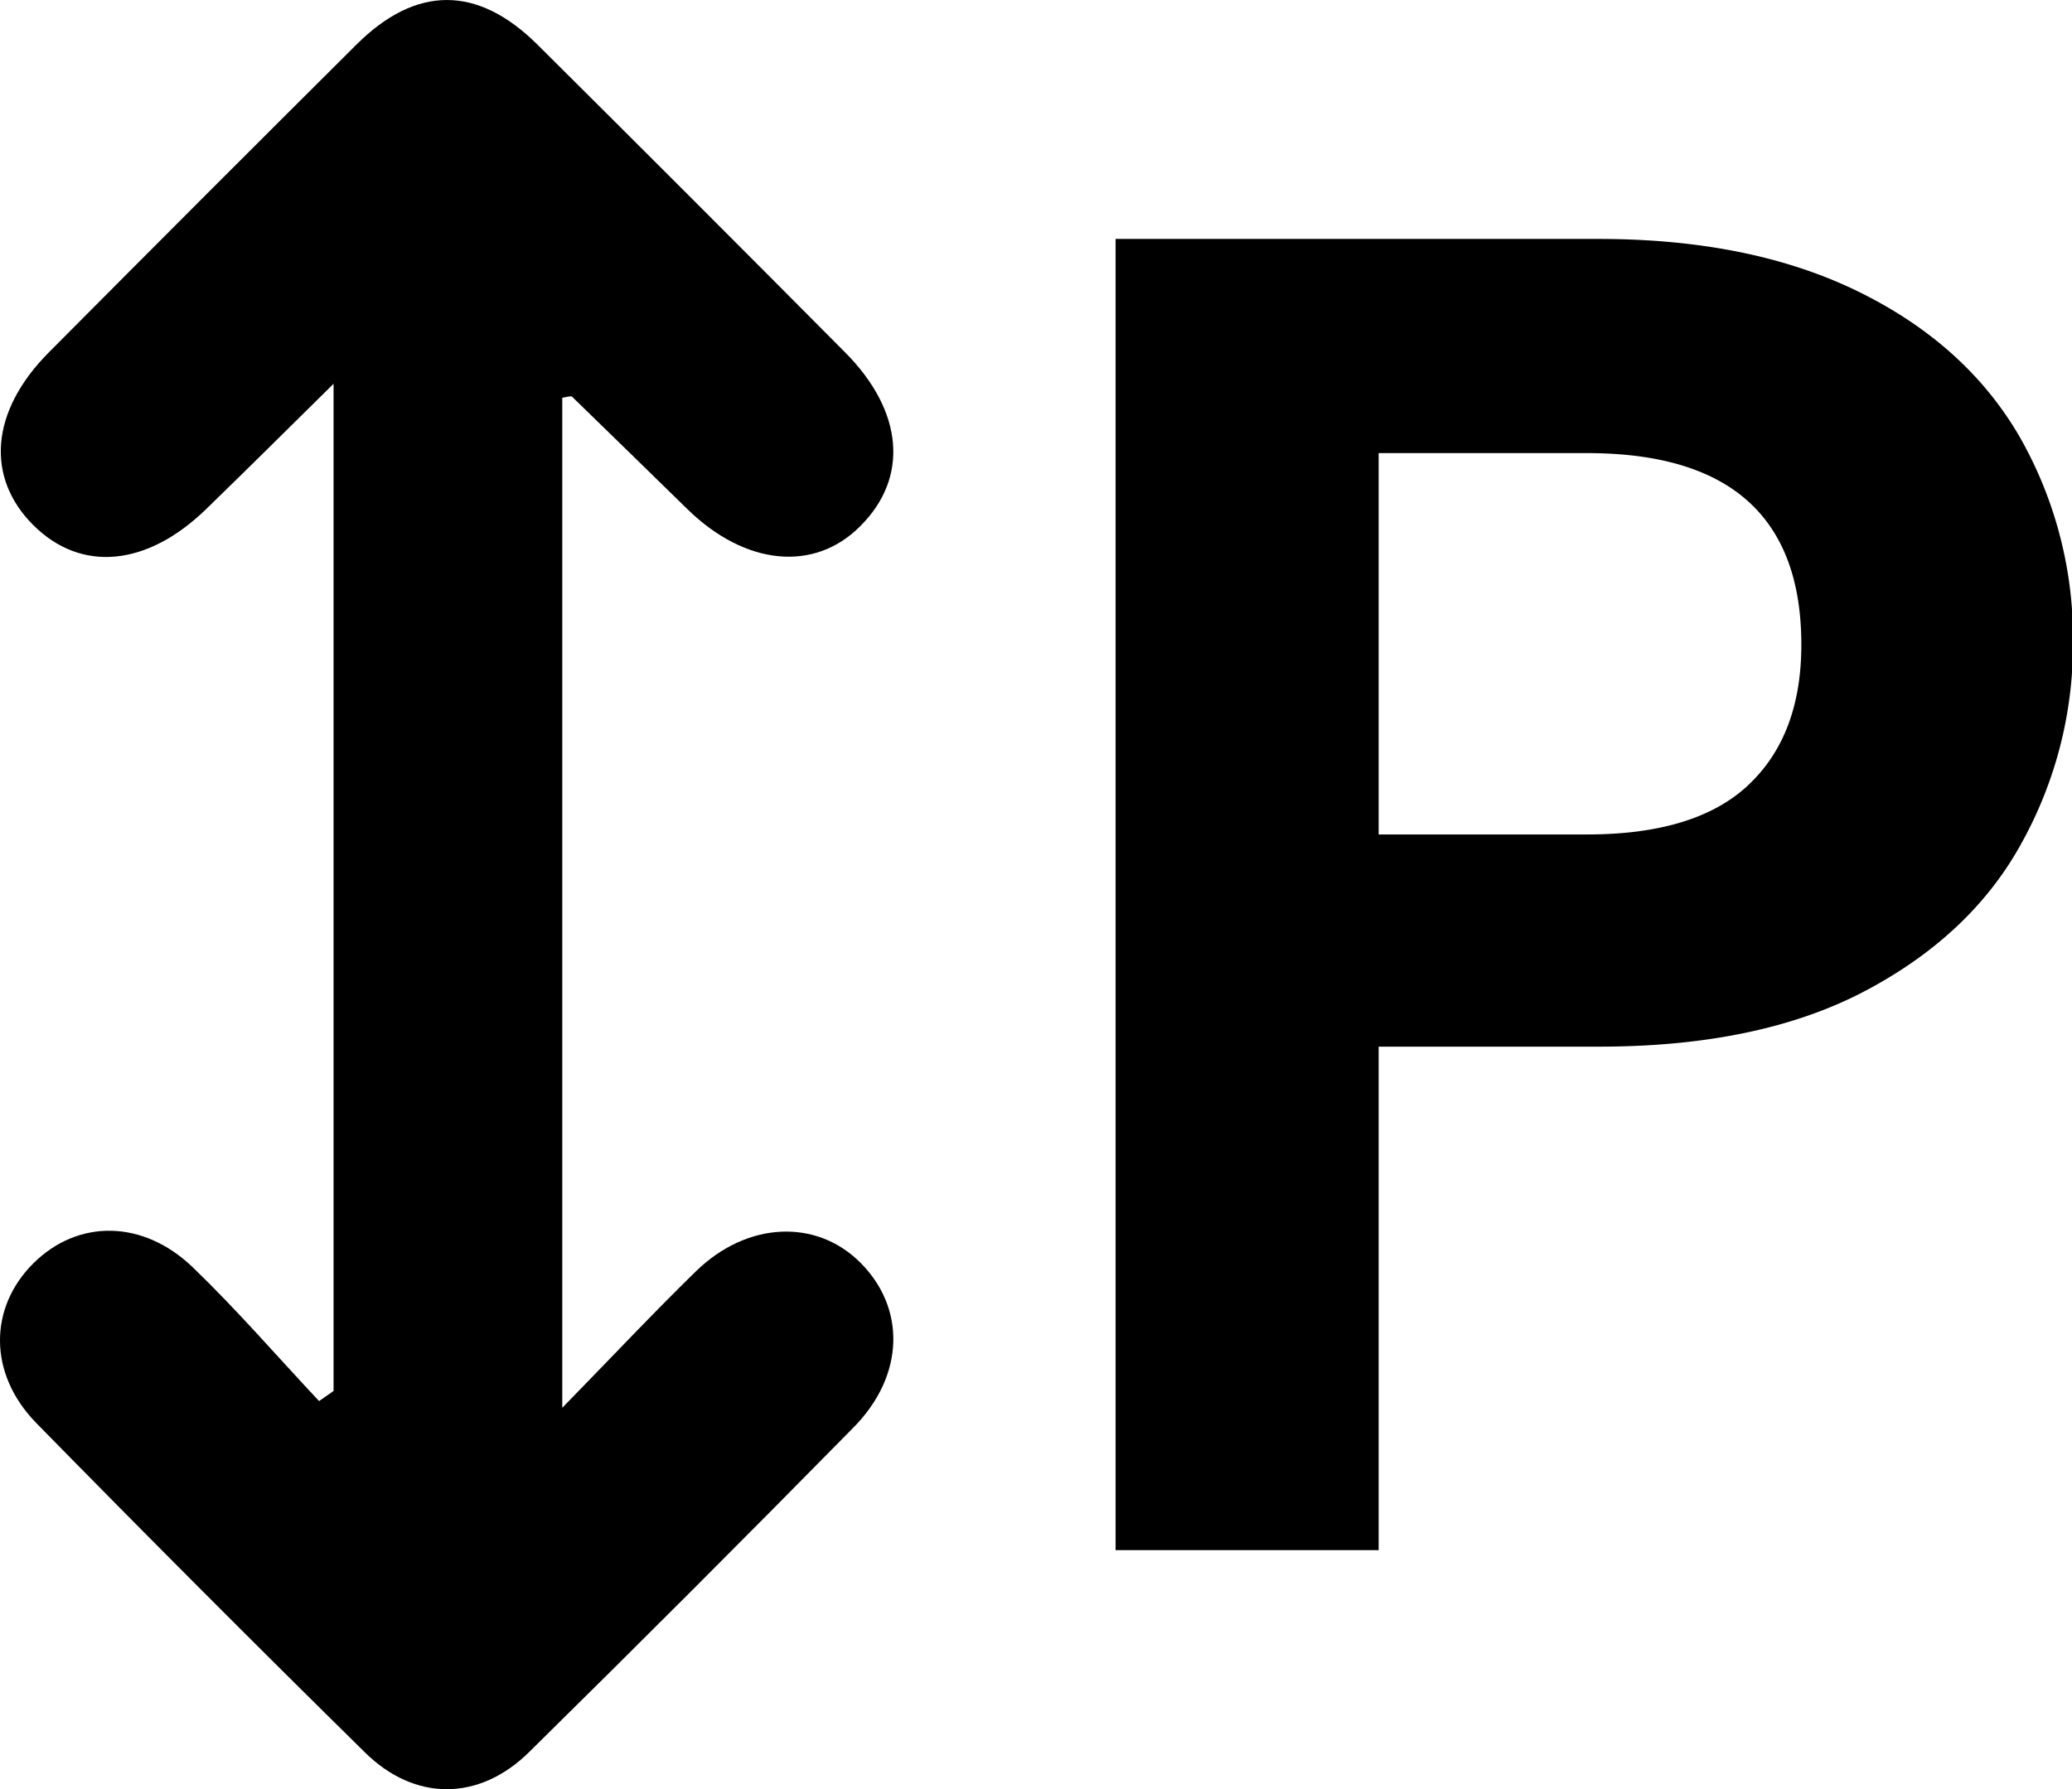 <svg id="Camada_1" data-name="Camada 1" xmlns="http://www.w3.org/2000/svg" viewBox="0 0 231.57 200"><title>Filtro - Tamanho P</title><path d="M37.28,155.49V42.9c-5.31,5.24-9.75,9.65-14.23,14-6.63,6.45-14,7.12-19.33,1.8S-1.1,46,5.43,39.42Q22.58,22.16,39.82,5C46.5-1.66,53.37-1.67,60.08,5Q77.33,22.15,94.47,39.41c6.54,6.59,7.11,14,1.68,19.4C91,64,83.27,63.23,76.8,56.89q-6.42-6.28-12.87-12.55c-.1-.09-.4,0-1.09.12V157.37c5.72-5.86,10.22-10.65,14.92-15.24,5.72-5.59,13.45-5.92,18.38-1,5.1,5.08,5,12.61-.75,18.44q-18,18.31-36.27,36.3c-5.59,5.51-12.79,5.52-18.36,0Q22.25,177.64,4.05,159.07c-5.38-5.51-5.31-12.88-.33-17.84s12.27-4.92,17.84.45c4.93,4.75,9.42,9.95,14.1,14.94Z"/><path d="M226,94.12q-5.58,10.29-17.43,16.59T178.65,117H154.08v56.28h-29.4V26.71h54q17,0,29,5.88t18,16.17a45.5,45.5,0,0,1,6,23.31A45.75,45.75,0,0,1,226,94.12Zm-30.56-6.41q5.88-5.55,5.88-15.64,0-21.42-23.94-21.42H154.08V93.28h23.31Q189.57,93.28,195.45,87.71Z"/></svg>